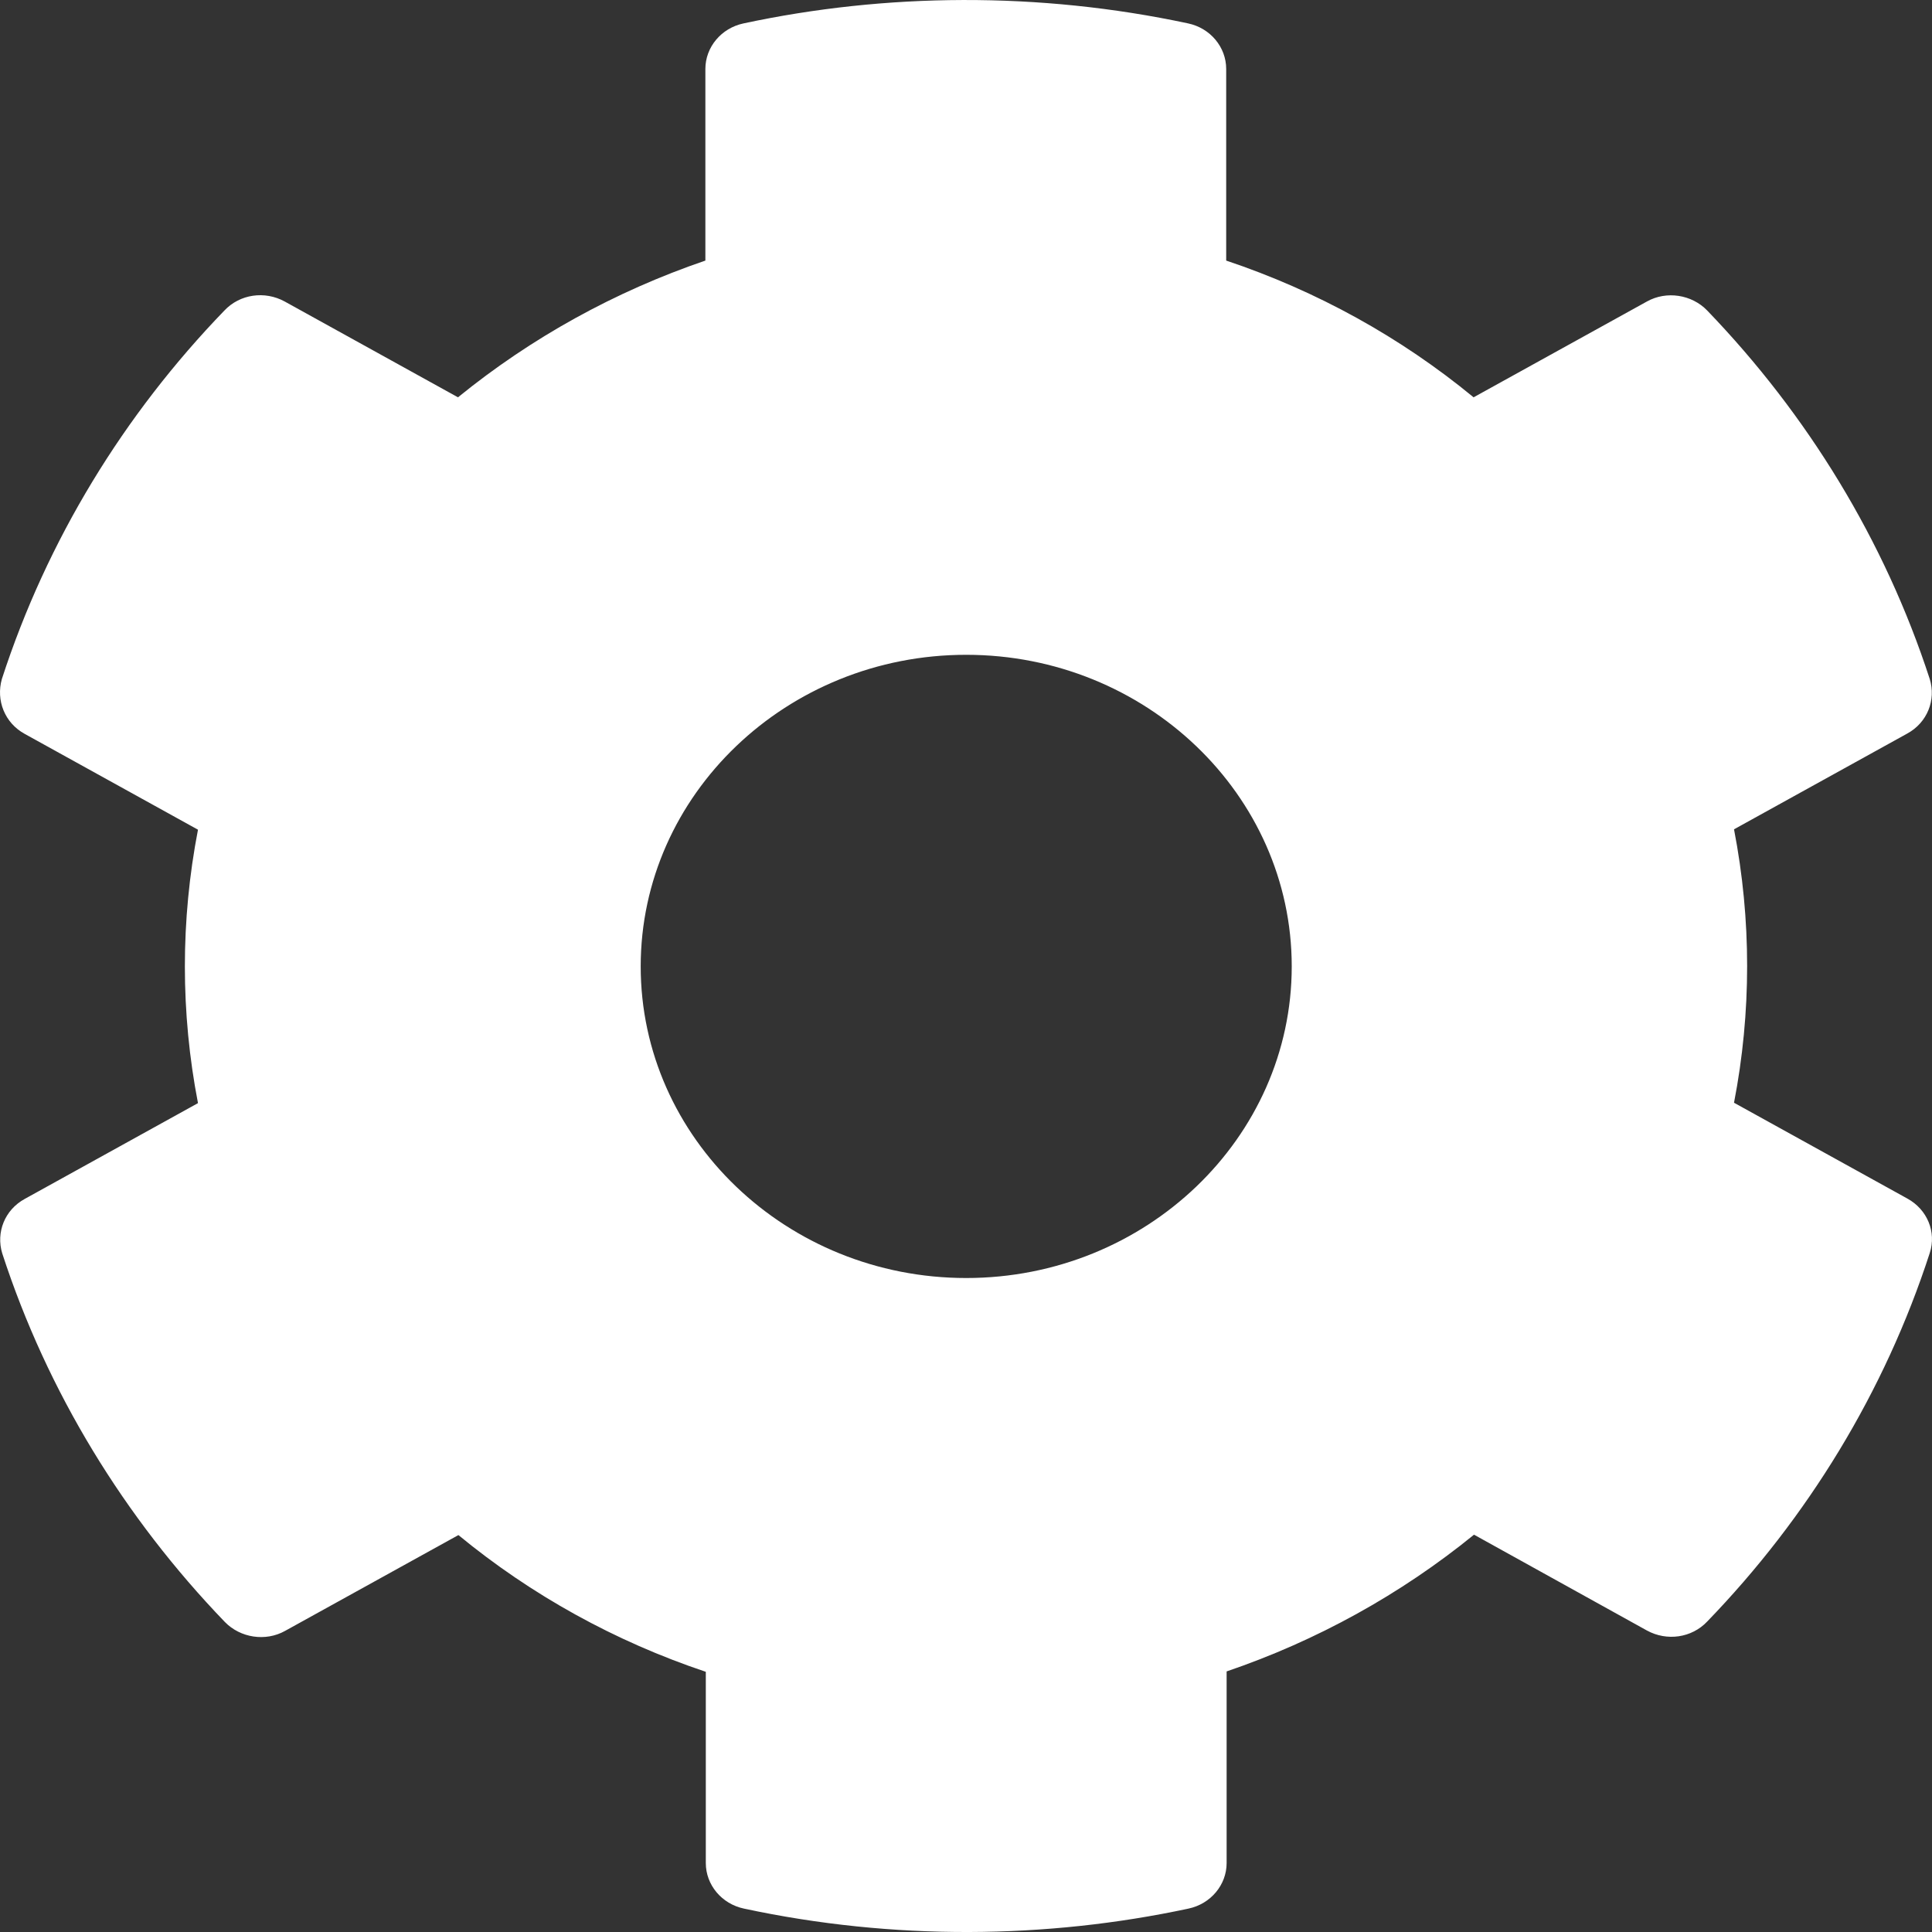 <svg width="40" height="40" viewBox="0 0 40 40" fill="none" xmlns="http://www.w3.org/2000/svg">
<rect x="0" y="0" width="40" height="40" fill="#333333" stroke="none"/>
<path d="M0.511 15.194L4.099 17.178C3.737 19.049 3.737 20.968 4.099 22.839L0.511 24.823C0.098 25.049 -0.087 25.516 0.047 25.952C0.982 28.823 2.575 31.42 4.655 33.581C4.976 33.911 5.498 33.992 5.902 33.766L9.491 31.782C10.999 33.024 12.734 33.984 14.613 34.613V38.573C14.613 39.024 14.941 39.419 15.405 39.516C18.496 40.178 21.664 40.145 24.604 39.516C25.067 39.419 25.396 39.024 25.396 38.573V34.605C27.266 33.968 29.001 33.008 30.518 31.774L34.098 33.758C34.511 33.984 35.025 33.911 35.345 33.573C37.426 31.42 39.018 28.823 39.953 25.944C40.096 25.508 39.902 25.041 39.49 24.815L35.901 22.831C36.263 20.96 36.263 19.041 35.901 17.17L39.49 15.186C39.902 14.96 40.088 14.492 39.953 14.057C39.018 11.186 37.426 8.589 35.345 6.428C35.025 6.097 34.502 6.016 34.098 6.242L30.509 8.226C29.001 6.984 27.266 6.024 25.387 5.395V1.428C25.387 0.976 25.059 0.581 24.596 0.484C21.504 -0.177 18.336 -0.145 15.396 0.484C14.933 0.581 14.604 0.976 14.604 1.428V5.395C12.734 6.033 10.999 6.992 9.482 8.226L5.894 6.242C5.481 6.016 4.967 6.089 4.647 6.428C2.566 8.581 0.974 11.178 0.039 14.057C-0.087 14.5 0.098 14.968 0.511 15.194ZM20.004 13.557C23.719 13.557 26.744 16.452 26.744 20.008C26.744 23.565 23.719 26.46 20.004 26.46C16.289 26.46 13.265 23.565 13.265 20.008C13.265 16.452 16.289 13.557 20.004 13.557Z" fill="white"/>
</svg>
